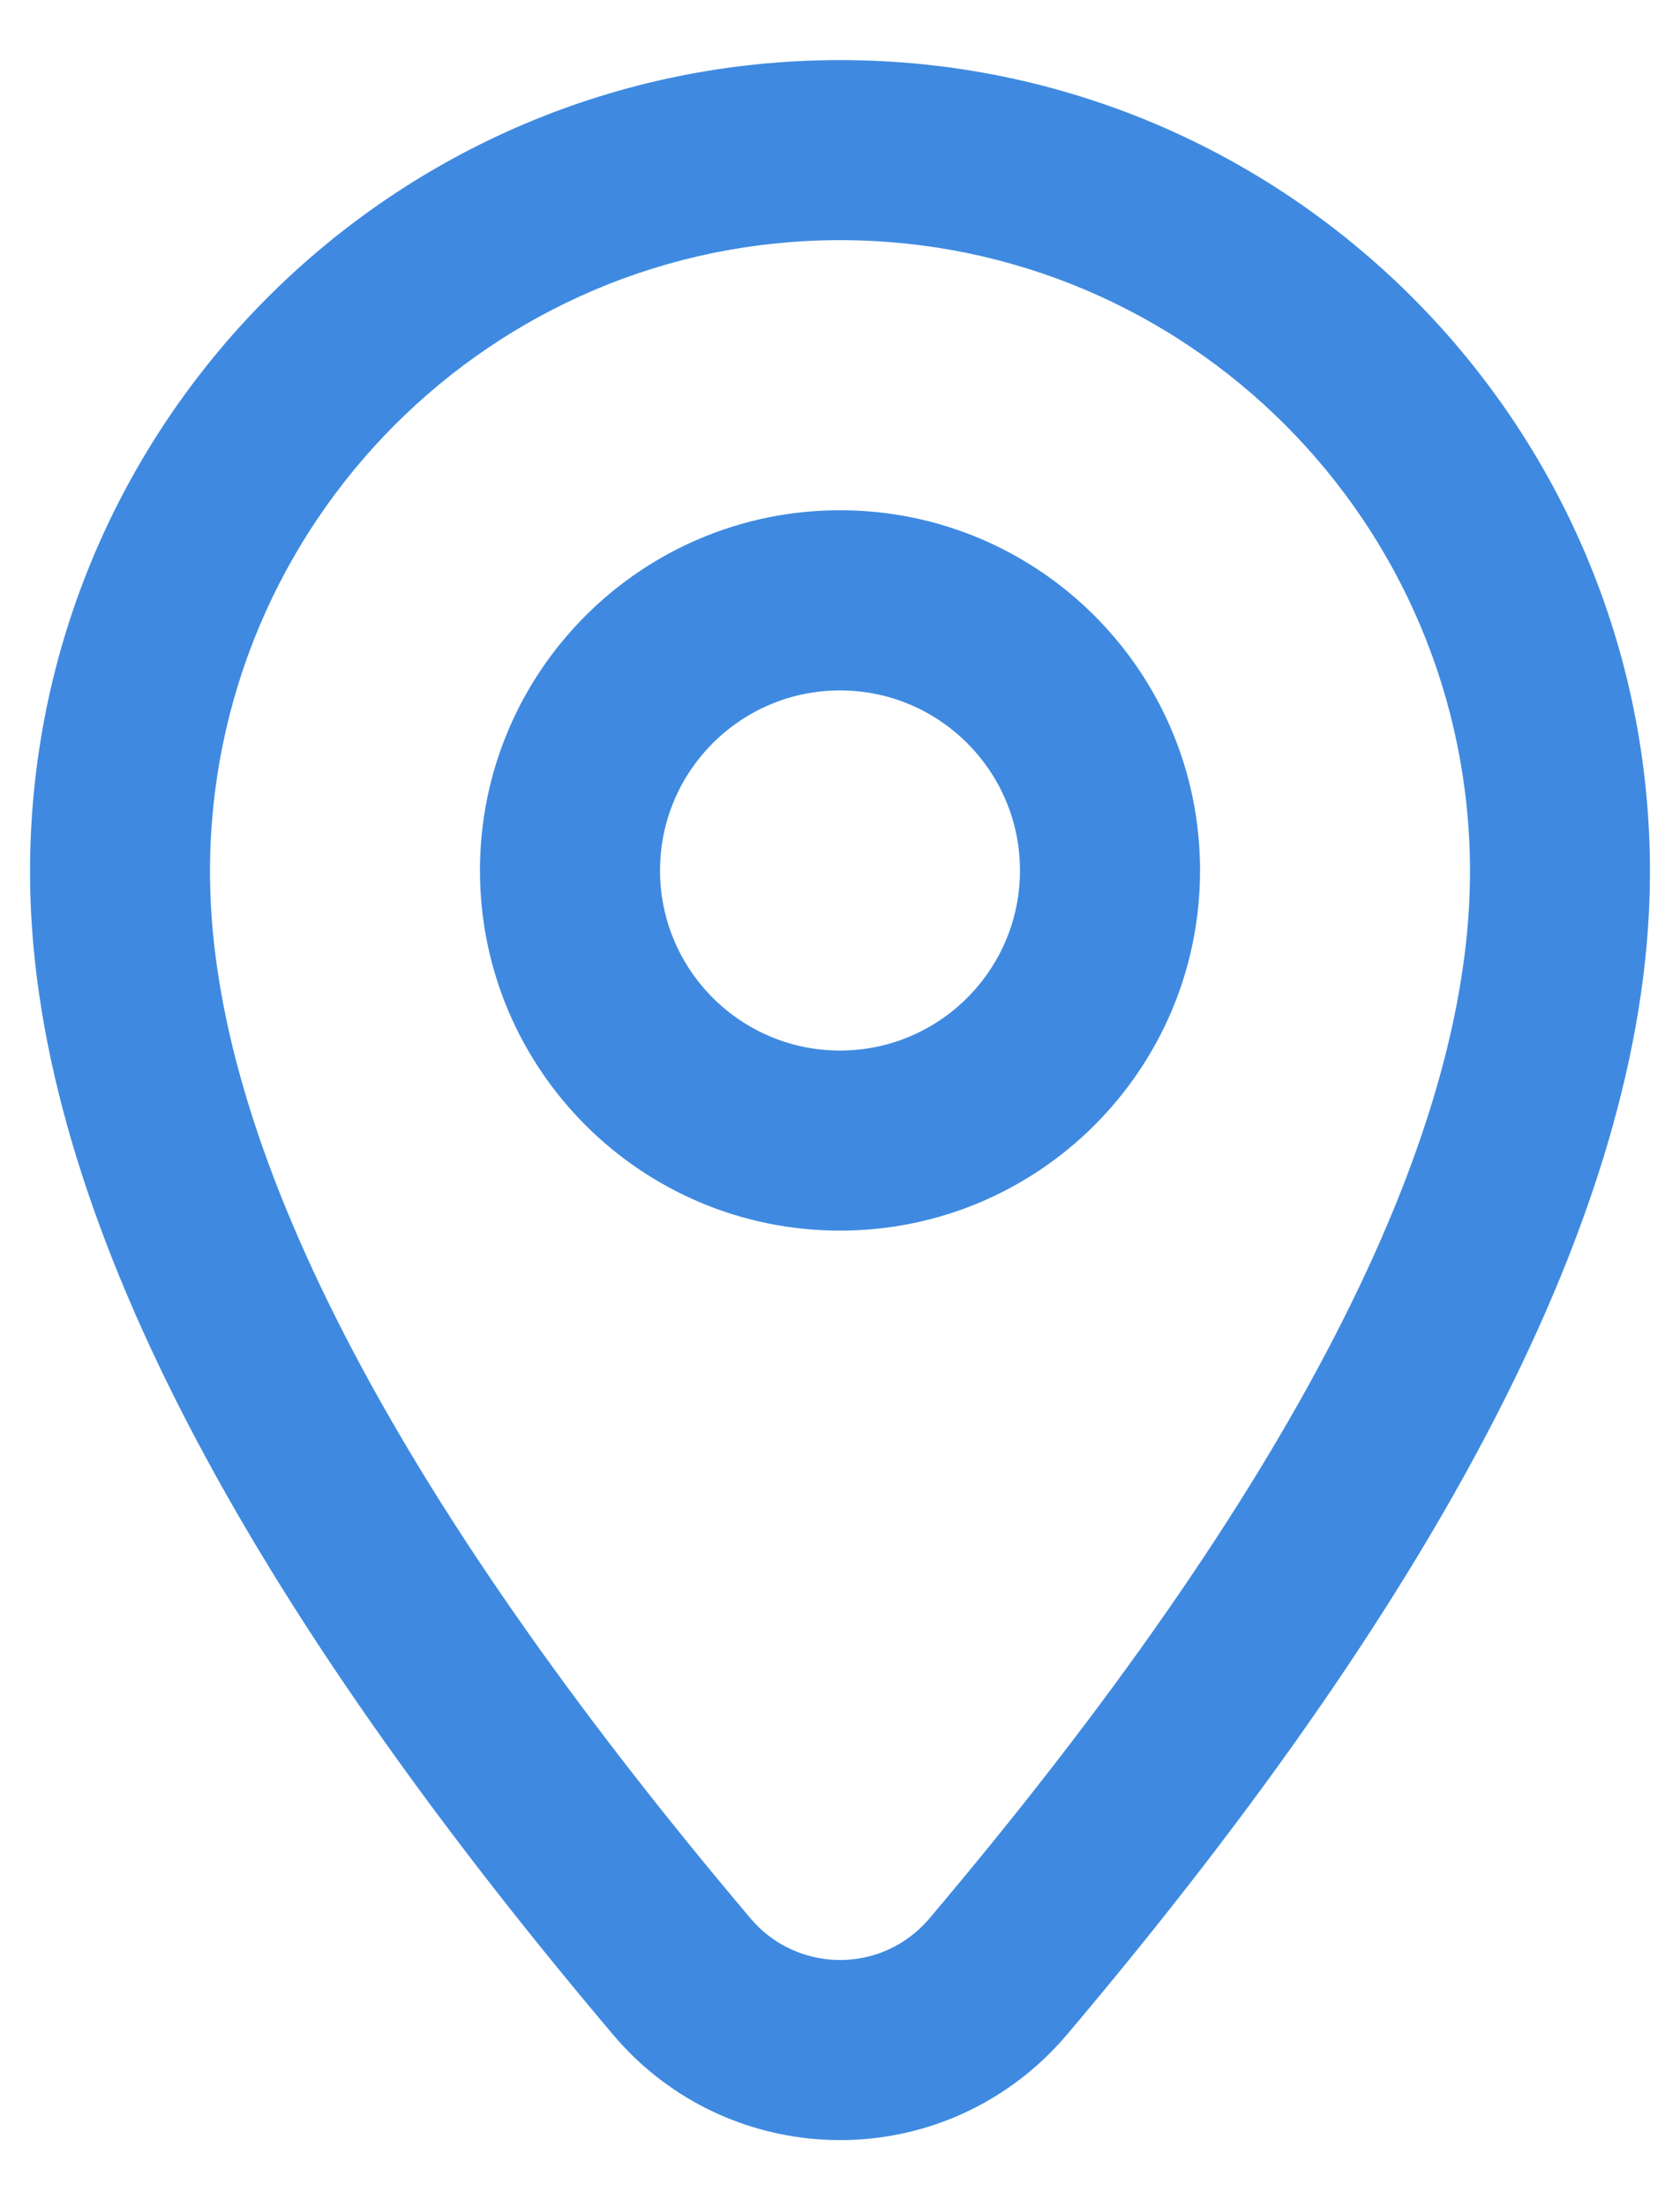 <svg width="16" height="21" viewBox="0 0 16 21" fill="none" xmlns="http://www.w3.org/2000/svg">
<path d="M15.714 8.299C15.714 4.031 12.261 0.572 8 0.572C3.739 0.572 0.286 4.031 0.286 8.299C0.286 11.339 2.154 15.01 5.84 19.369C6.849 20.562 8.634 20.711 9.827 19.702C9.947 19.6 10.058 19.489 10.16 19.369C13.847 15.01 15.714 11.339 15.714 8.299ZM8.72 18.393C8.25 18.791 7.547 18.732 7.149 18.262C3.7 14.184 2 10.843 2 8.299C2 4.977 4.687 2.286 8 2.286C11.313 2.286 14 4.977 14 8.299C14 10.843 12.3 14.184 8.851 18.262C8.811 18.309 8.767 18.353 8.72 18.393ZM4.571 8.286C4.571 6.393 6.107 4.857 8 4.857C9.893 4.857 11.429 6.393 11.429 8.286C11.429 10.179 9.893 11.714 8 11.714C6.107 11.714 4.571 10.179 4.571 8.286ZM6.286 8.286C6.286 9.232 7.054 10 8 10C8.946 10 9.714 9.232 9.714 8.286C9.714 7.34 8.946 6.572 8 6.572C7.054 6.572 6.286 7.34 6.286 8.286Z" fill="#3F8AE0"/>
</svg>
